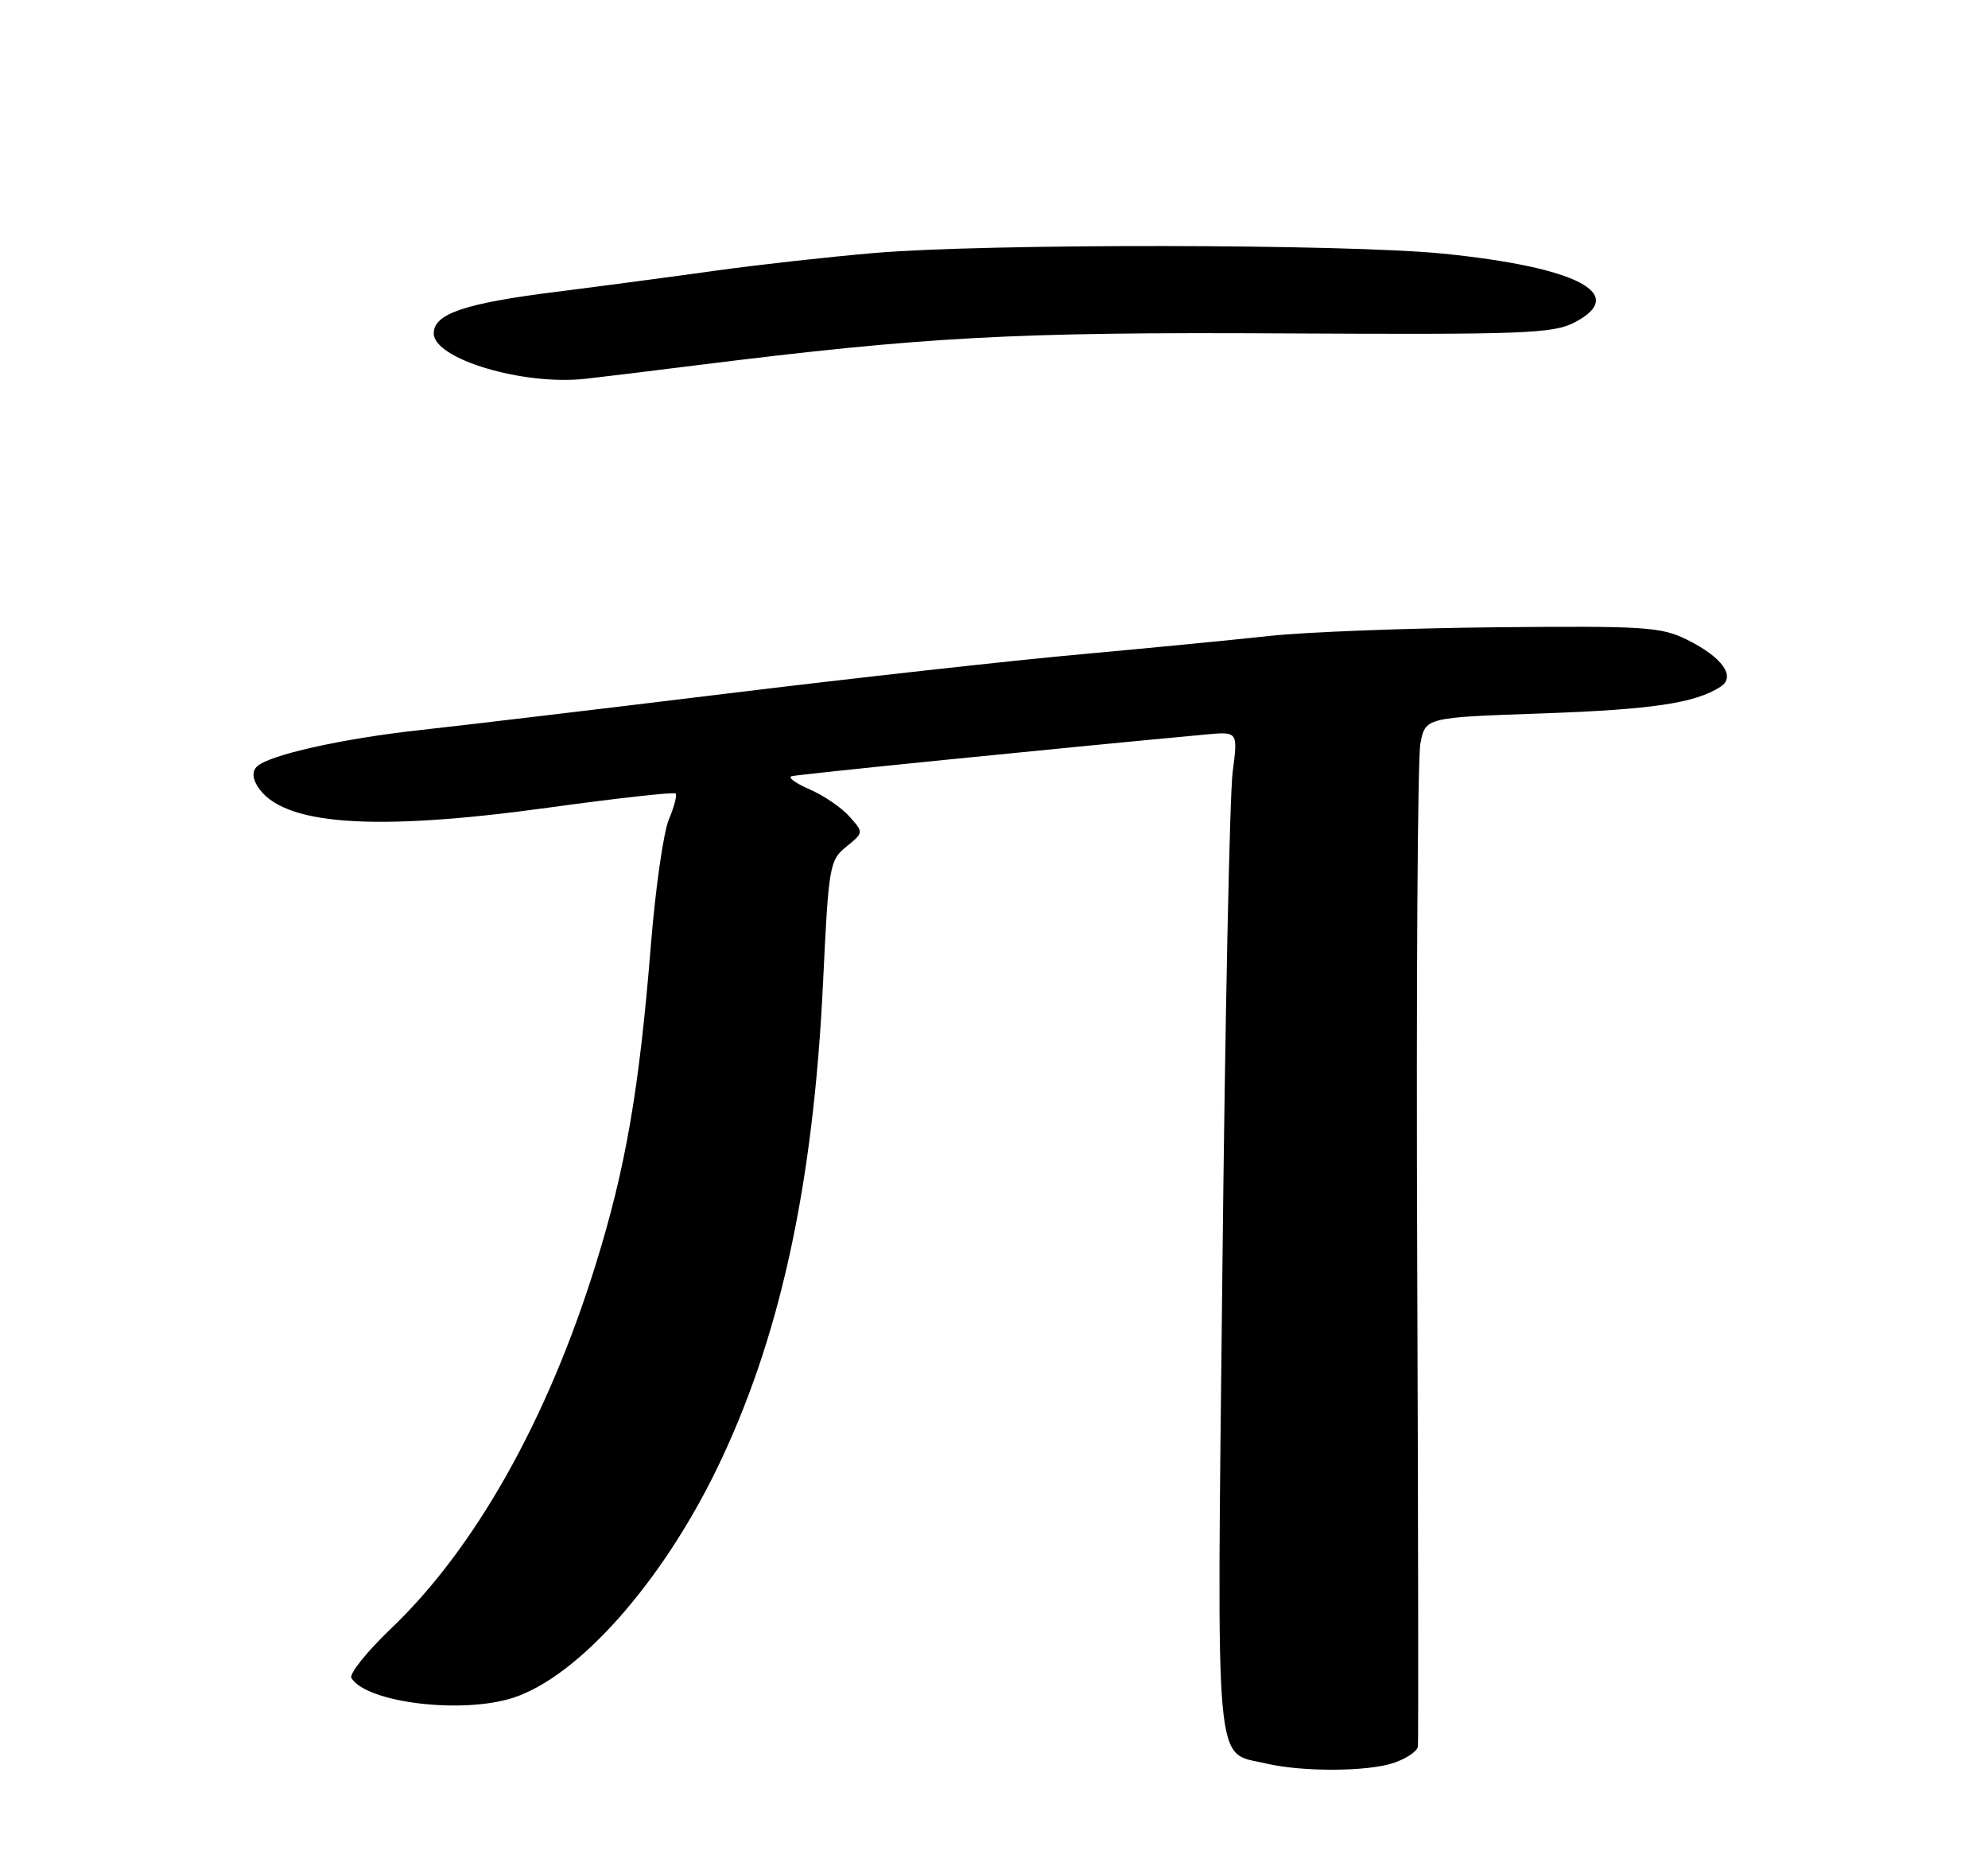 <?xml version="1.0" encoding="UTF-8" standalone="no"?>
<!DOCTYPE svg PUBLIC "-//W3C//DTD SVG 1.1//EN" "http://www.w3.org/Graphics/SVG/1.1/DTD/svg11.dtd" >
<svg xmlns="http://www.w3.org/2000/svg" xmlns:xlink="http://www.w3.org/1999/xlink" version="1.1" viewBox="0 0 275 256">
 <g >
 <path fill="currentColor"
d=" M 192.85 243.90 C 194.58 243.30 196.07 242.29 196.14 241.65 C 196.22 241.02 196.18 210.35 196.04 173.50 C 195.90 136.65 196.10 104.87 196.48 102.89 C 197.17 99.27 197.17 99.27 213.34 98.71 C 228.56 98.17 234.49 97.29 238.00 95.02 C 240.16 93.63 238.28 90.96 233.43 88.54 C 229.83 86.74 227.61 86.59 207.00 86.79 C 194.62 86.91 180.45 87.45 175.50 88.00 C 170.55 88.54 158.85 89.68 149.50 90.53 C 140.15 91.37 118.10 93.82 100.50 95.97 C 82.90 98.12 63.88 100.38 58.23 101.00 C 47.32 102.19 37.14 104.47 35.52 106.08 C 34.89 106.71 34.92 107.66 35.61 108.78 C 38.96 114.17 51.50 115.10 75.77 111.76 C 85.27 110.45 93.23 109.56 93.46 109.79 C 93.68 110.02 93.27 111.62 92.53 113.35 C 91.79 115.08 90.66 122.96 90.03 130.85 C 88.42 150.81 86.55 161.63 82.39 175.00 C 75.74 196.42 65.72 214.24 54.09 225.33 C 50.73 228.54 48.27 231.62 48.61 232.18 C 50.73 235.62 64.08 237.21 71.10 234.87 C 80.04 231.88 91.37 219.15 99.03 203.50 C 107.84 185.47 112.52 164.13 113.86 135.80 C 114.62 119.81 114.75 119.02 117.07 117.15 C 119.48 115.19 119.48 115.19 117.49 112.96 C 116.40 111.73 113.92 110.05 112.00 109.22 C 110.08 108.39 108.95 107.57 109.50 107.40 C 110.30 107.15 146.17 103.54 166.87 101.62 C 171.25 101.22 171.25 101.22 170.51 106.86 C 170.11 109.96 169.46 141.07 169.09 176.00 C 168.32 246.75 167.92 242.30 175.13 244.00 C 180.18 245.19 189.29 245.14 192.85 243.90 Z  M 96.50 50.52 C 127.98 46.59 140.22 45.93 177.50 46.13 C 210.81 46.31 214.83 46.16 217.81 44.61 C 225.34 40.69 218.18 36.96 199.58 35.09 C 186.02 33.74 136.49 33.68 121.00 35.00 C 114.67 35.54 104.78 36.64 99.00 37.45 C 93.22 38.26 83.33 39.57 77.00 40.37 C 64.26 41.97 60.00 43.41 60.00 46.13 C 60.00 49.67 72.37 53.37 81.00 52.41 C 82.92 52.20 89.90 51.35 96.50 50.52 Z "/>
</g>
</svg>